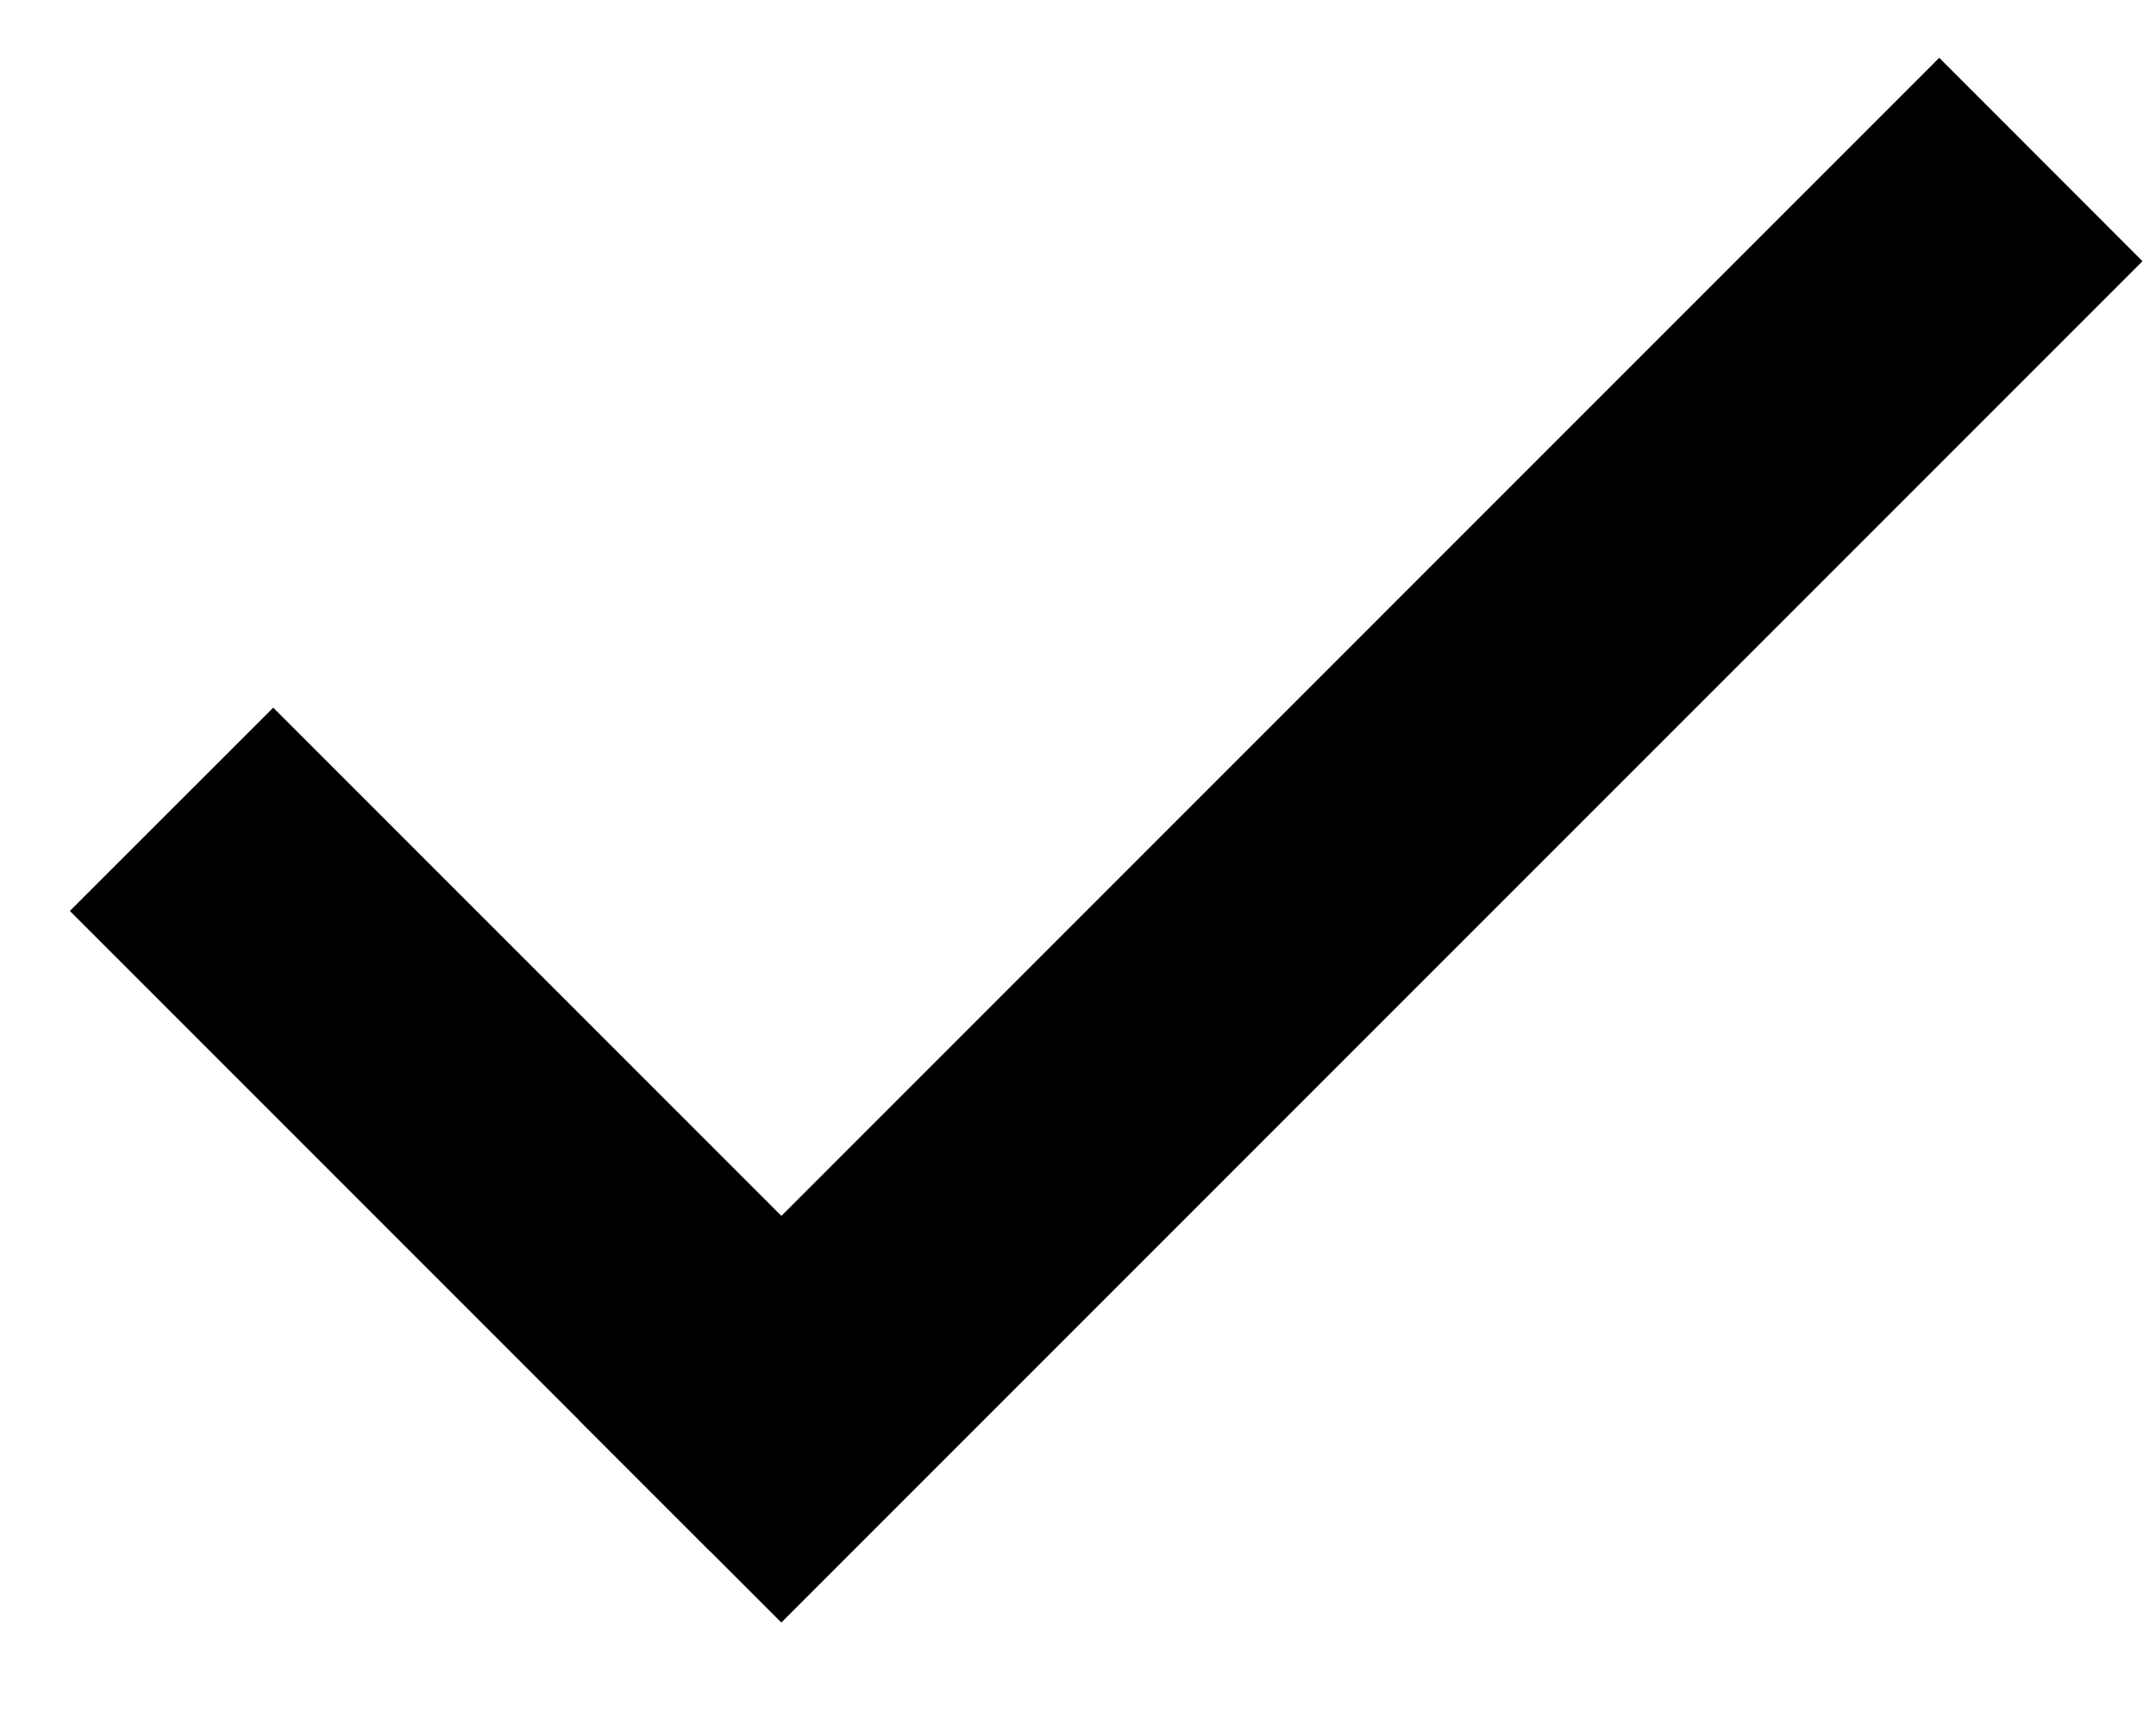 <svg width="15" height="12" viewBox="0 0 15 12" fill="none" xmlns="http://www.w3.org/2000/svg">
    <path d="M0.486 6.337L1.901 4.923L6.359 9.381L4.945 10.796L0.486 6.337Z" fill="$accent"/>
    <path d="M13.492 0.402L14.906 1.817L5.436 11.287L4.022 9.873L13.492 0.402Z" fill="$accent"/>
</svg>
